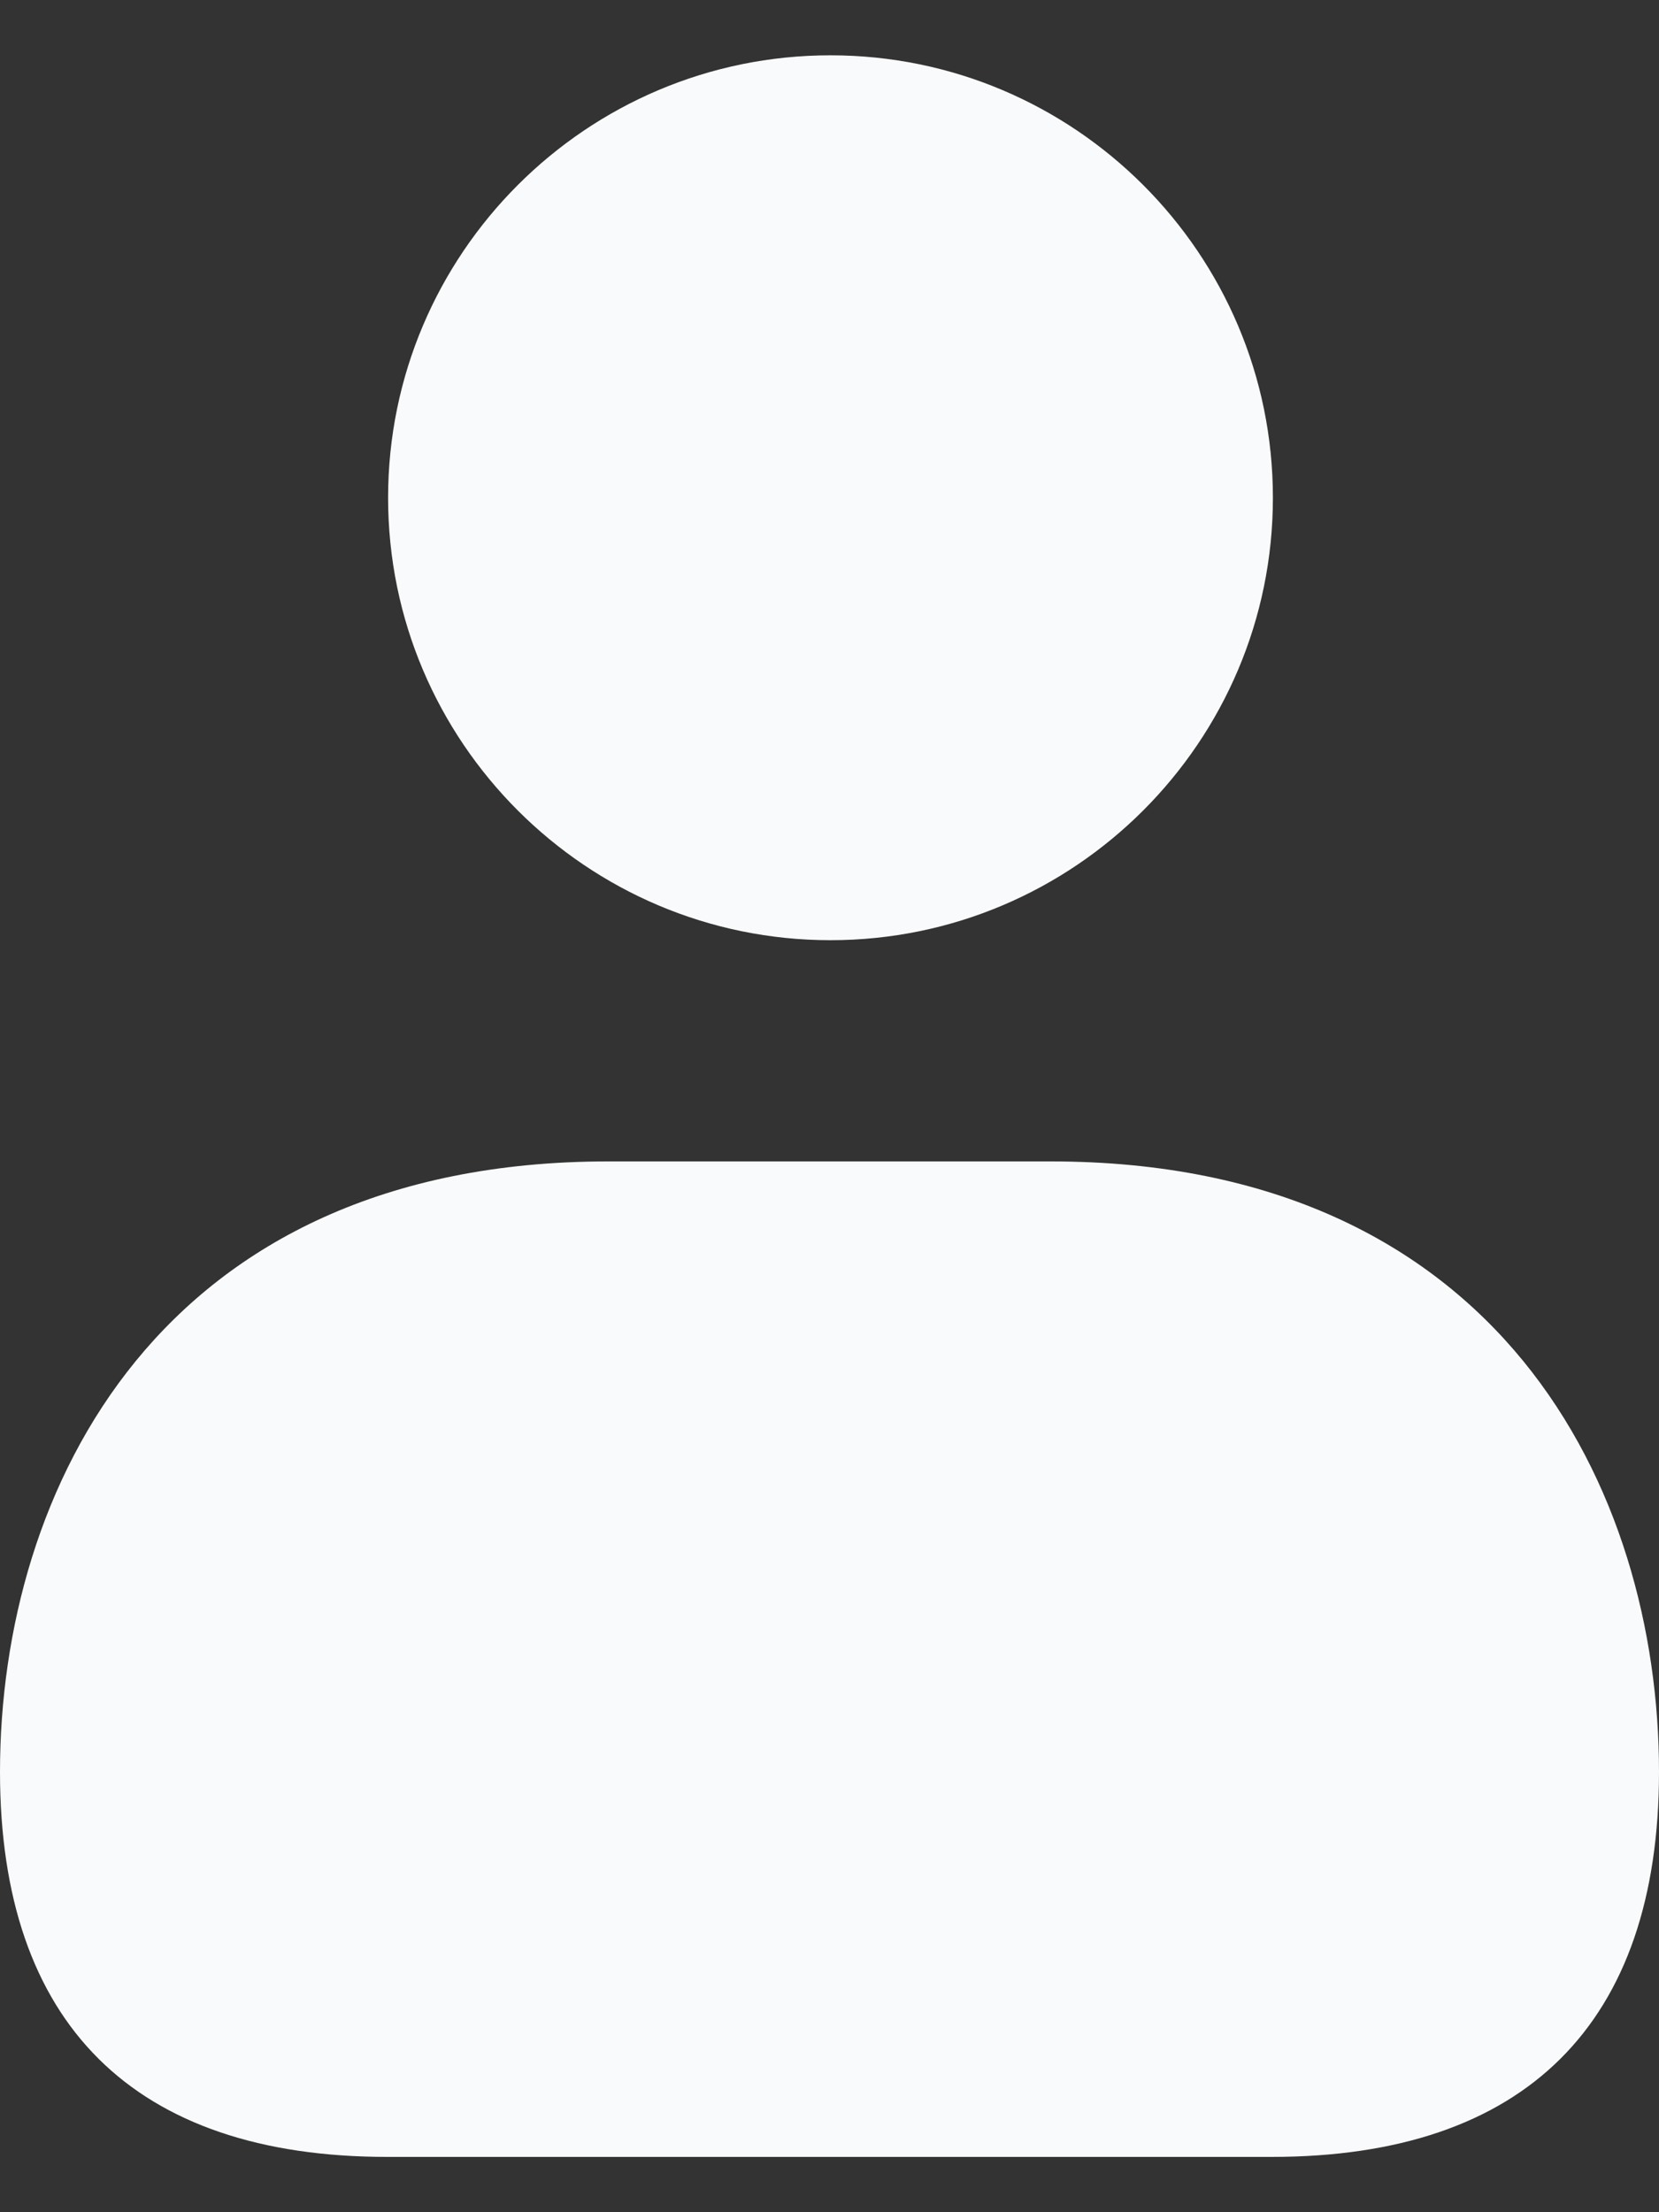 <svg width="15" height="20" viewBox="0 0 15 20" fill="none" xmlns="http://www.w3.org/2000/svg">
<rect x="0" y="0" width="15" height="20" fill="#333333" stroke="none"/>
<path d="M3.509 4.5C3.509 2.294 5.303 0.5 7.509 0.5C9.715 0.5 11.509 2.294 11.509 4.5C11.509 6.706 9.715 8.5 7.509 8.5C5.303 8.5 3.509 6.706 3.509 4.5ZM9.5 10.5H5.5C1.44 10.5 0 13.473 0 16.019C0 18.296 1.211 19.5 3.503 19.5H11.497C13.789 19.5 15 18.296 15 16.019C15 13.473 13.56 10.5 9.5 10.5Z" fill="#F9FAFB"/>
</svg>
